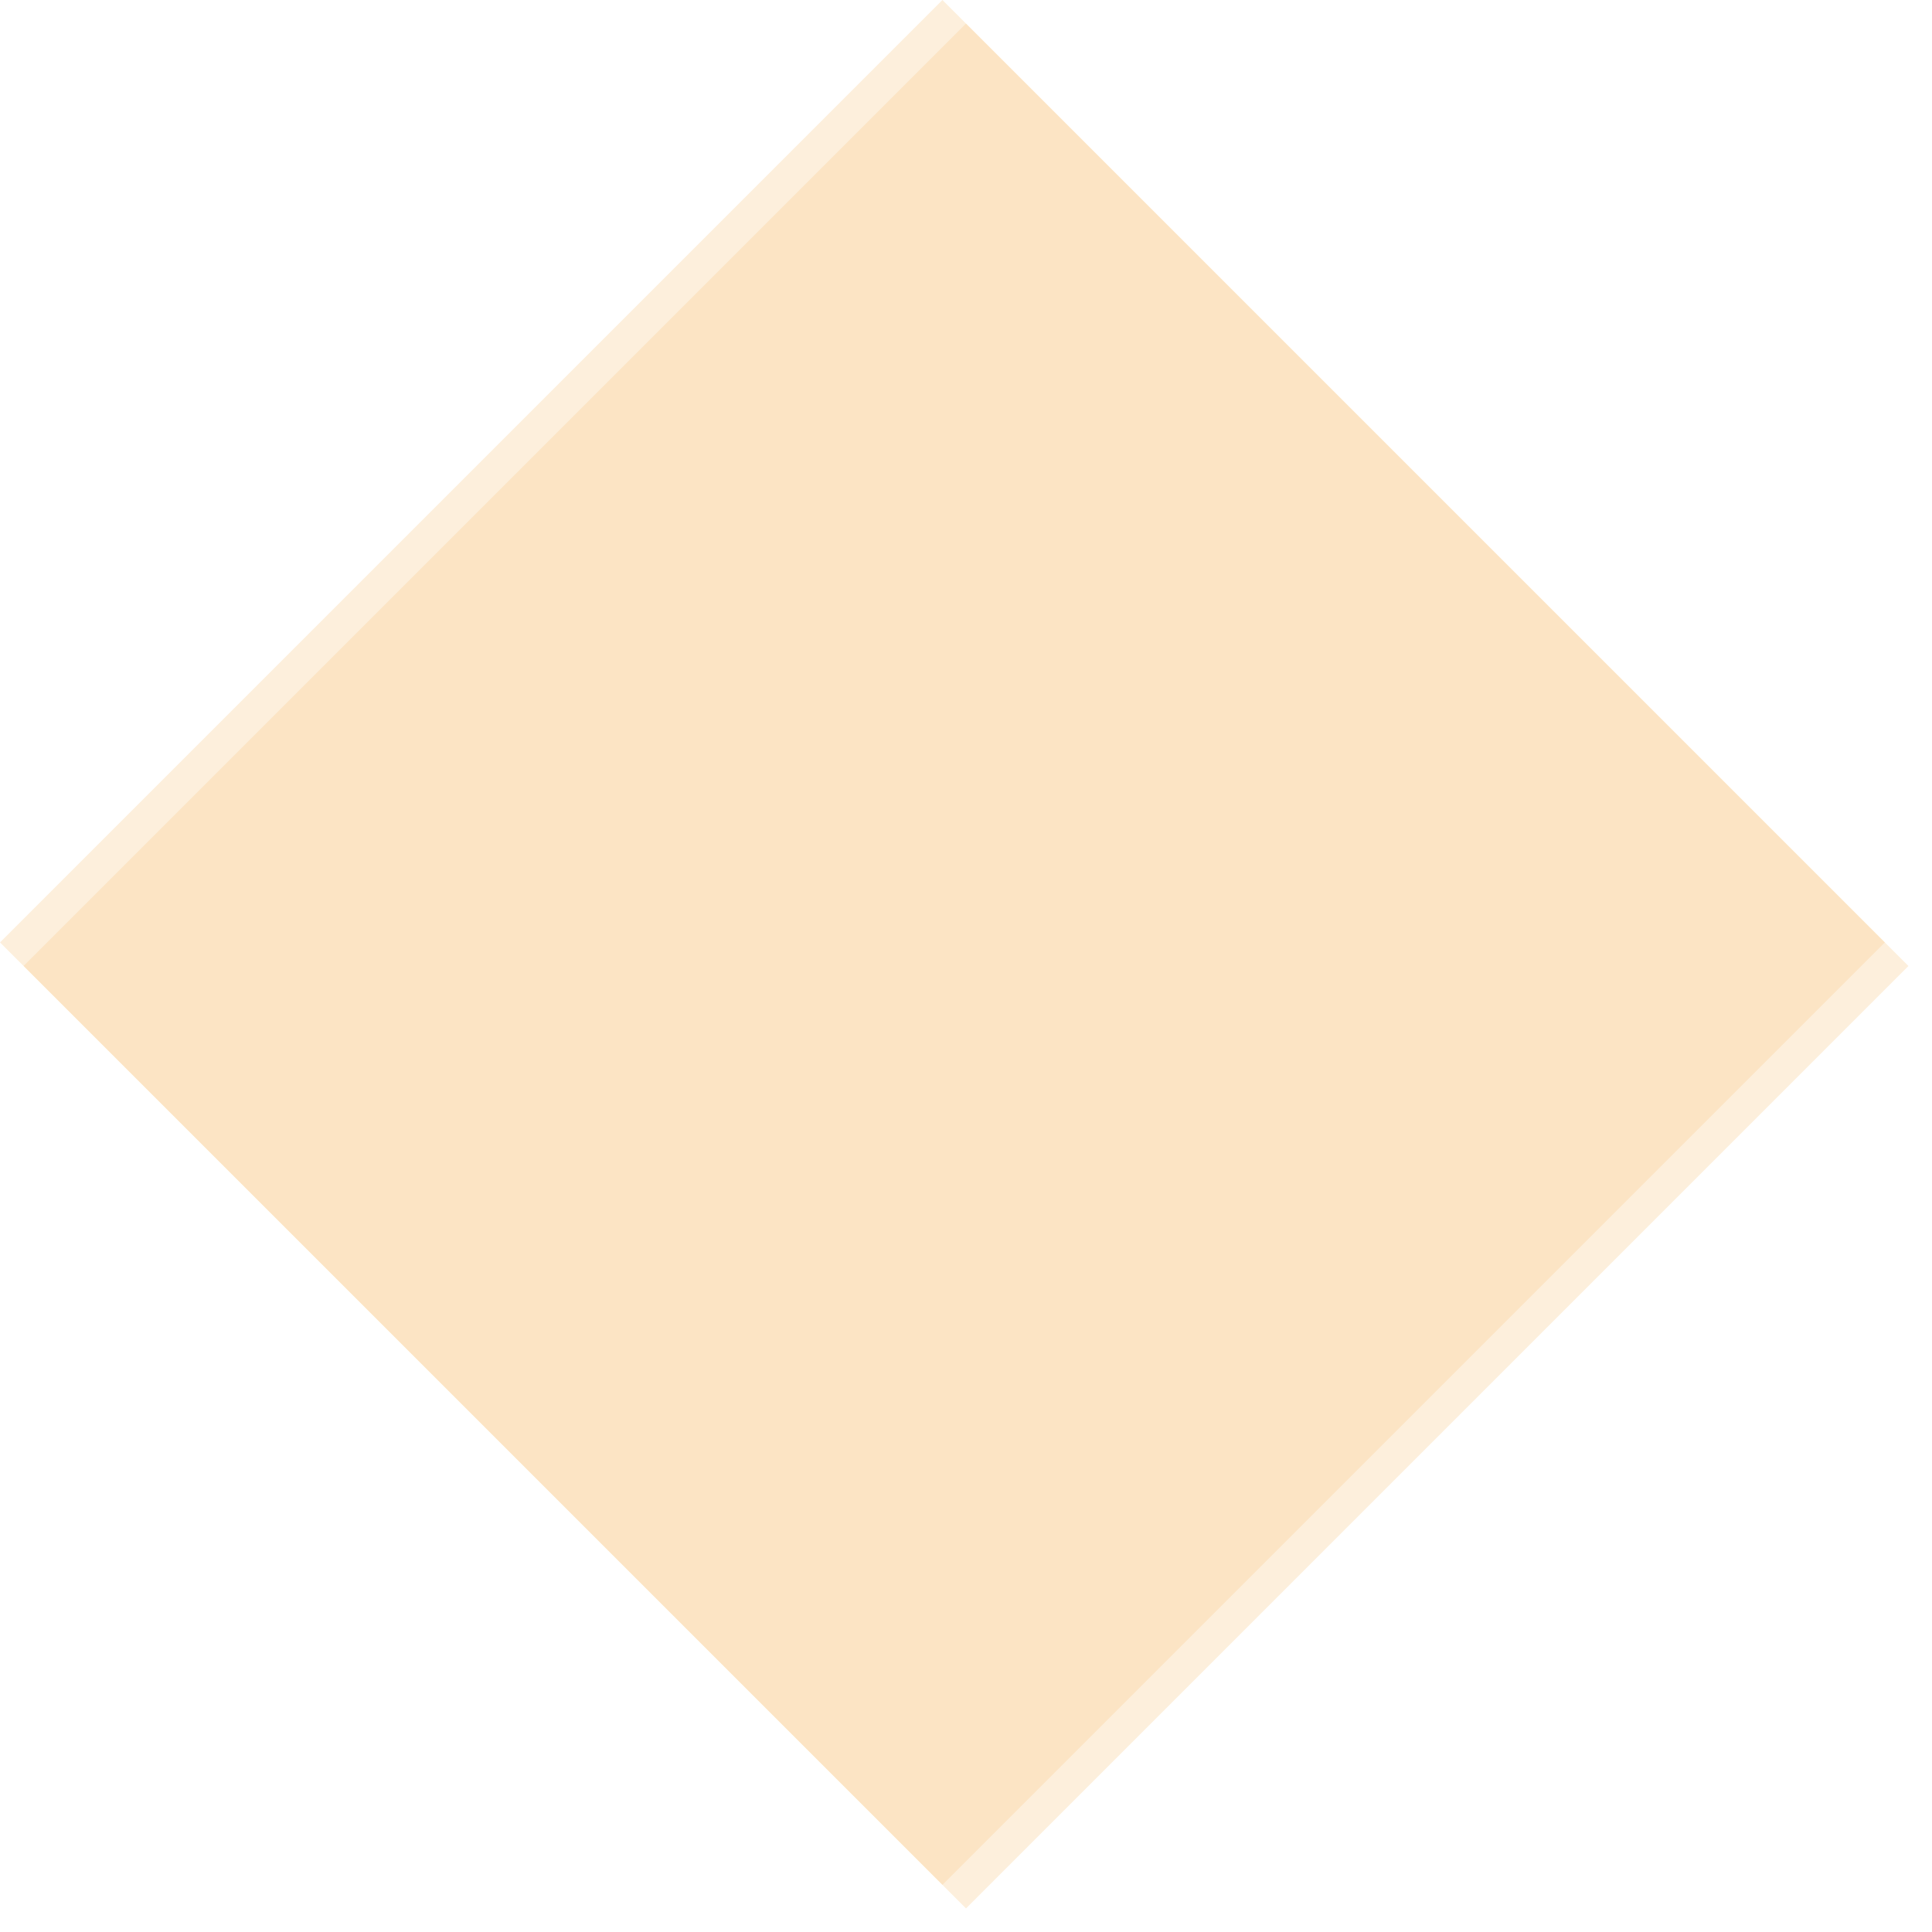 ﻿<?xml version="1.0" encoding="utf-8"?>
<svg version="1.1" xmlns:xlink="http://www.w3.org/1999/xlink" width="164px" height="164px" xmlns="http://www.w3.org/2000/svg">
  <defs>
    <filter x="0px" y="6px" width="164px" height="164px" filterUnits="userSpaceOnUse" id="filter725">
      <feOffset dx="2" dy="2" in="SourceAlpha" result="shadowOffsetInner" />
      <feGaussianBlur stdDeviation="1" in="shadowOffsetInner" result="shadowGaussian" />
      <feComposite in2="shadowGaussian" operator="atop" in="SourceAlpha" result="shadowComposite" />
      <feColorMatrix type="matrix" values="0 0 0 0 0.961  0 0 0 0 0.604  0 0 0 0 0.137  0 0 0 0.349 0  " in="shadowComposite" />
    </filter>
    <g id="widget726">
      <path d="M 80 166  L 0 86  L 80 6  L 160 86  L 80 166  Z " fill-rule="nonzero" fill="#facd91" stroke="none" fill-opacity="0.314" />
    </g>
  </defs>
  <g transform="matrix(1 0 0 1 0 -6 )">
    <use xlink:href="#widget726" filter="url(#filter725)" />
    <use xlink:href="#widget726" />
  </g>
</svg>